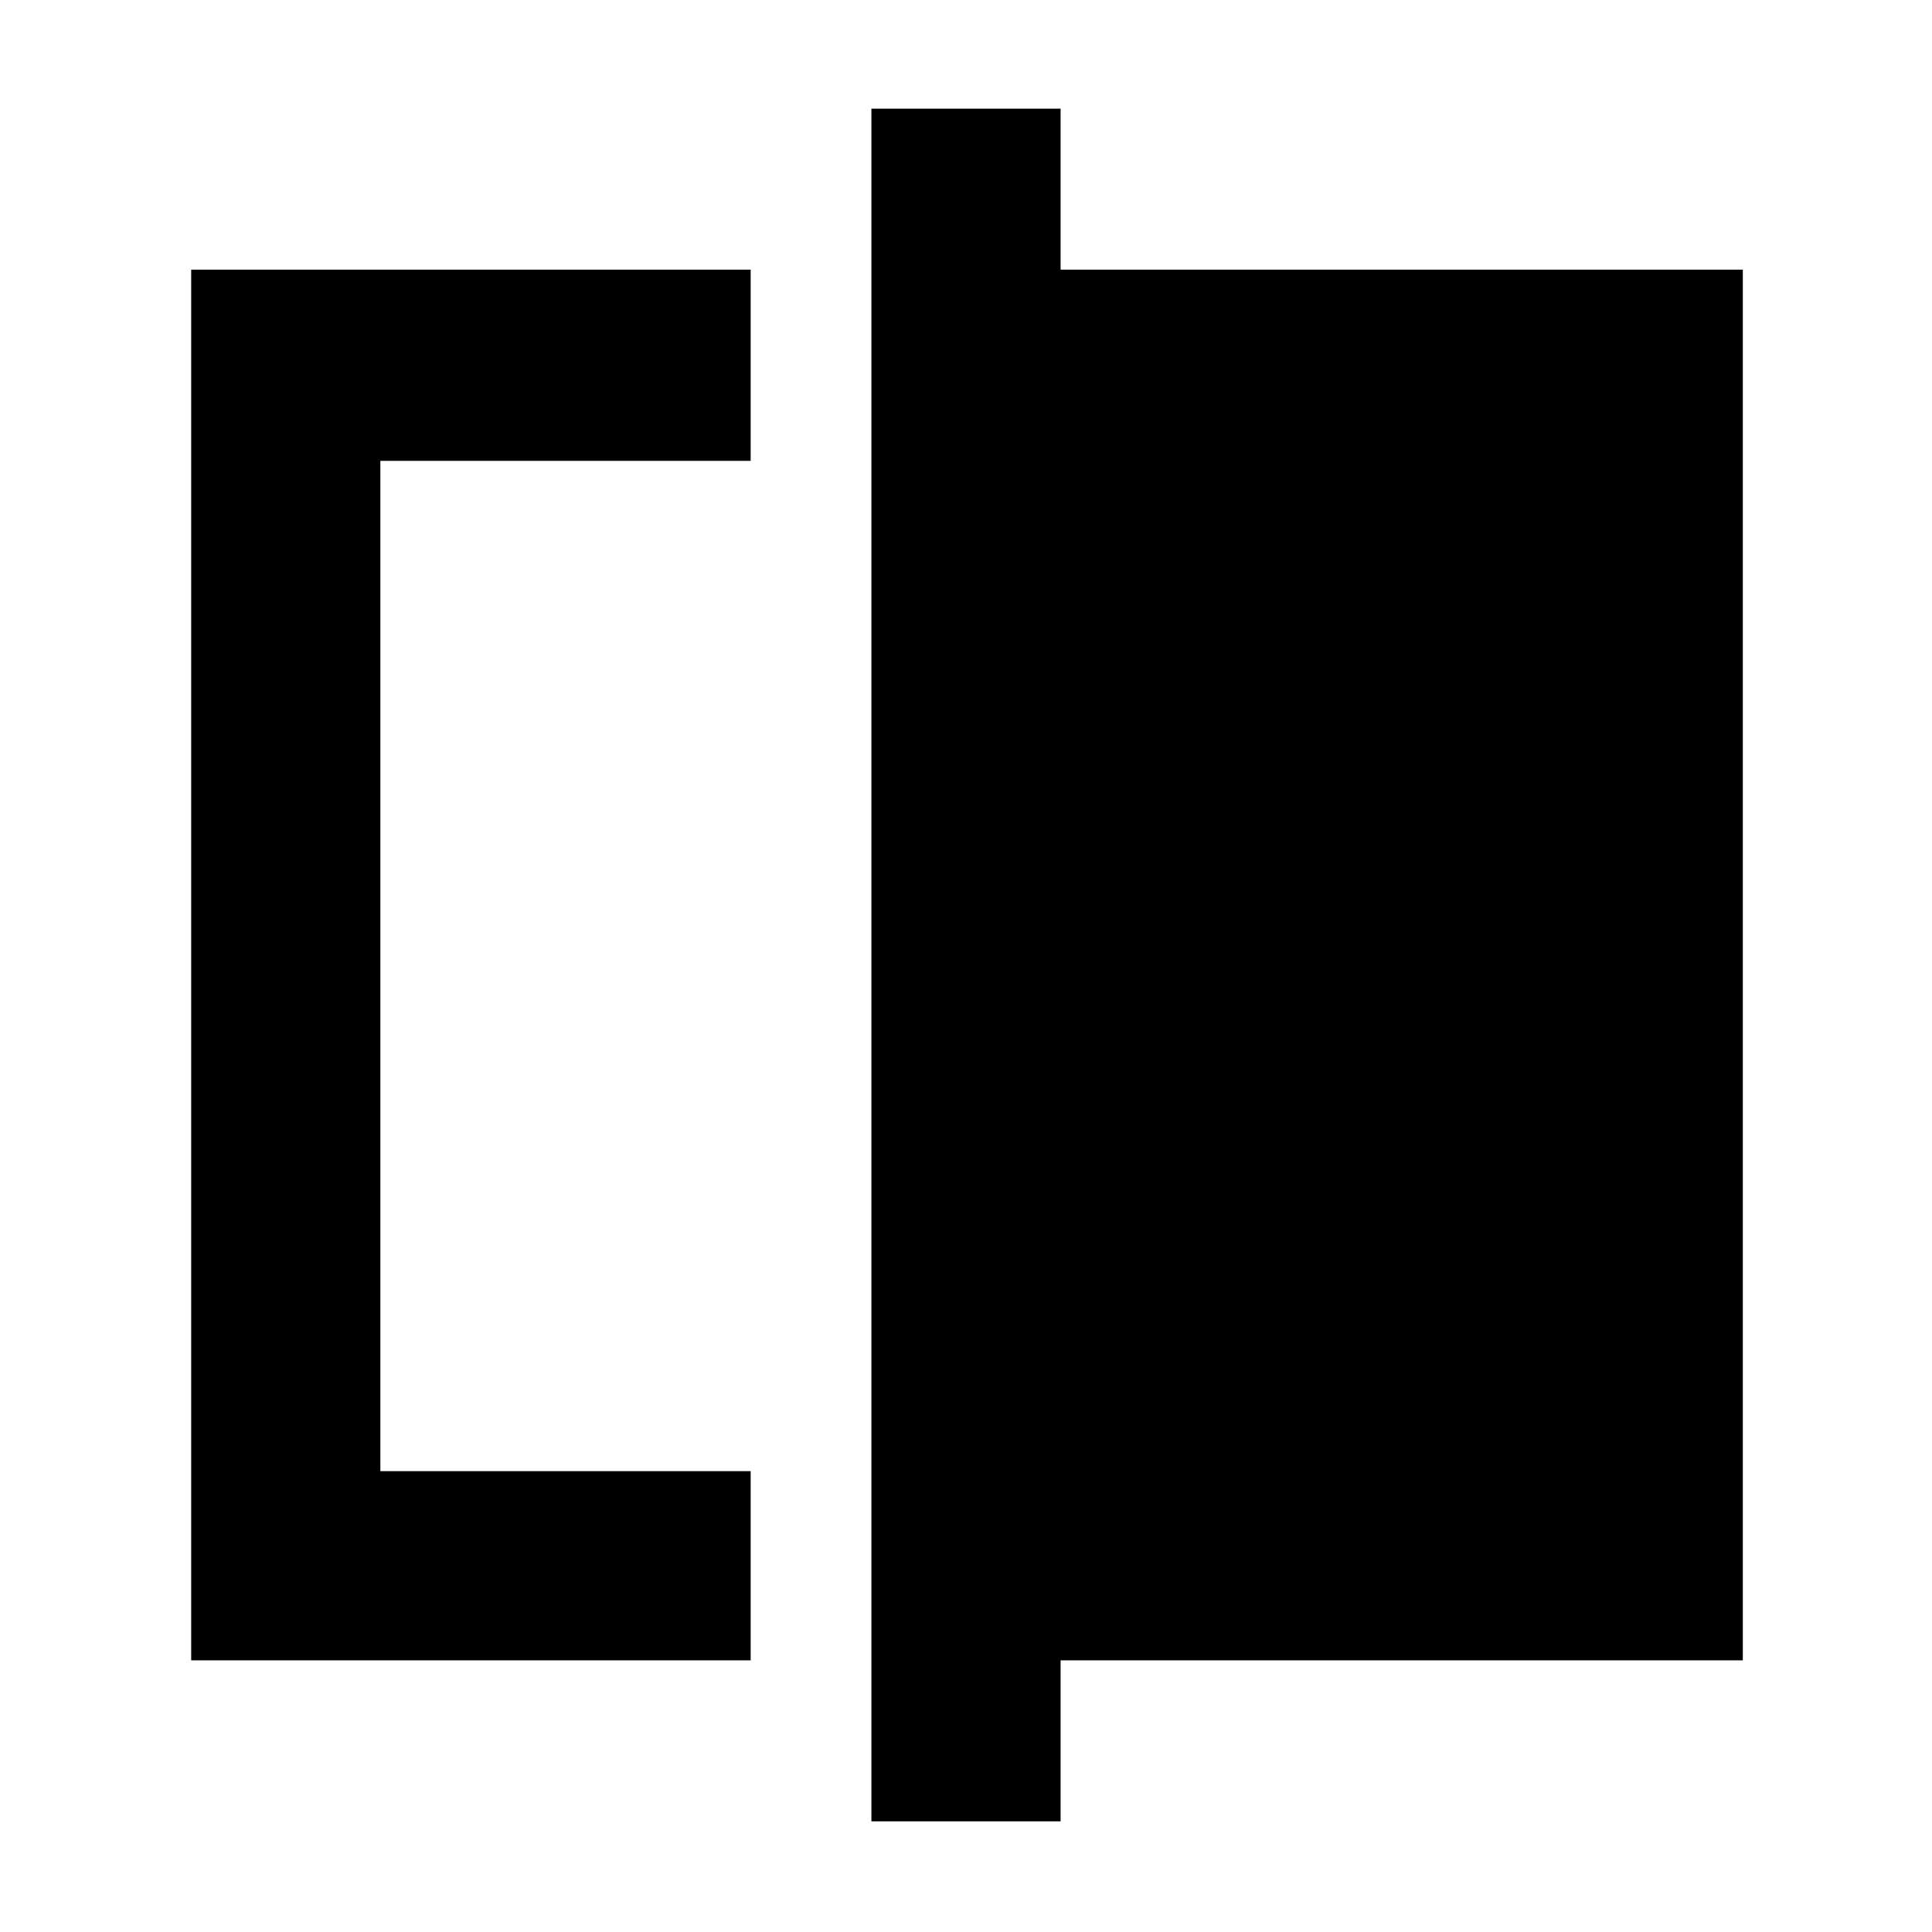 <svg xmlns="http://www.w3.org/2000/svg" width="48" height="48" viewBox="0 -960 960 960"><path d="M95-135v-691h278v95H189v502h184v94H95Zm338 80v-851h94v80h339v691H527v80h-94ZM189-229v-502 502Z"/></svg>